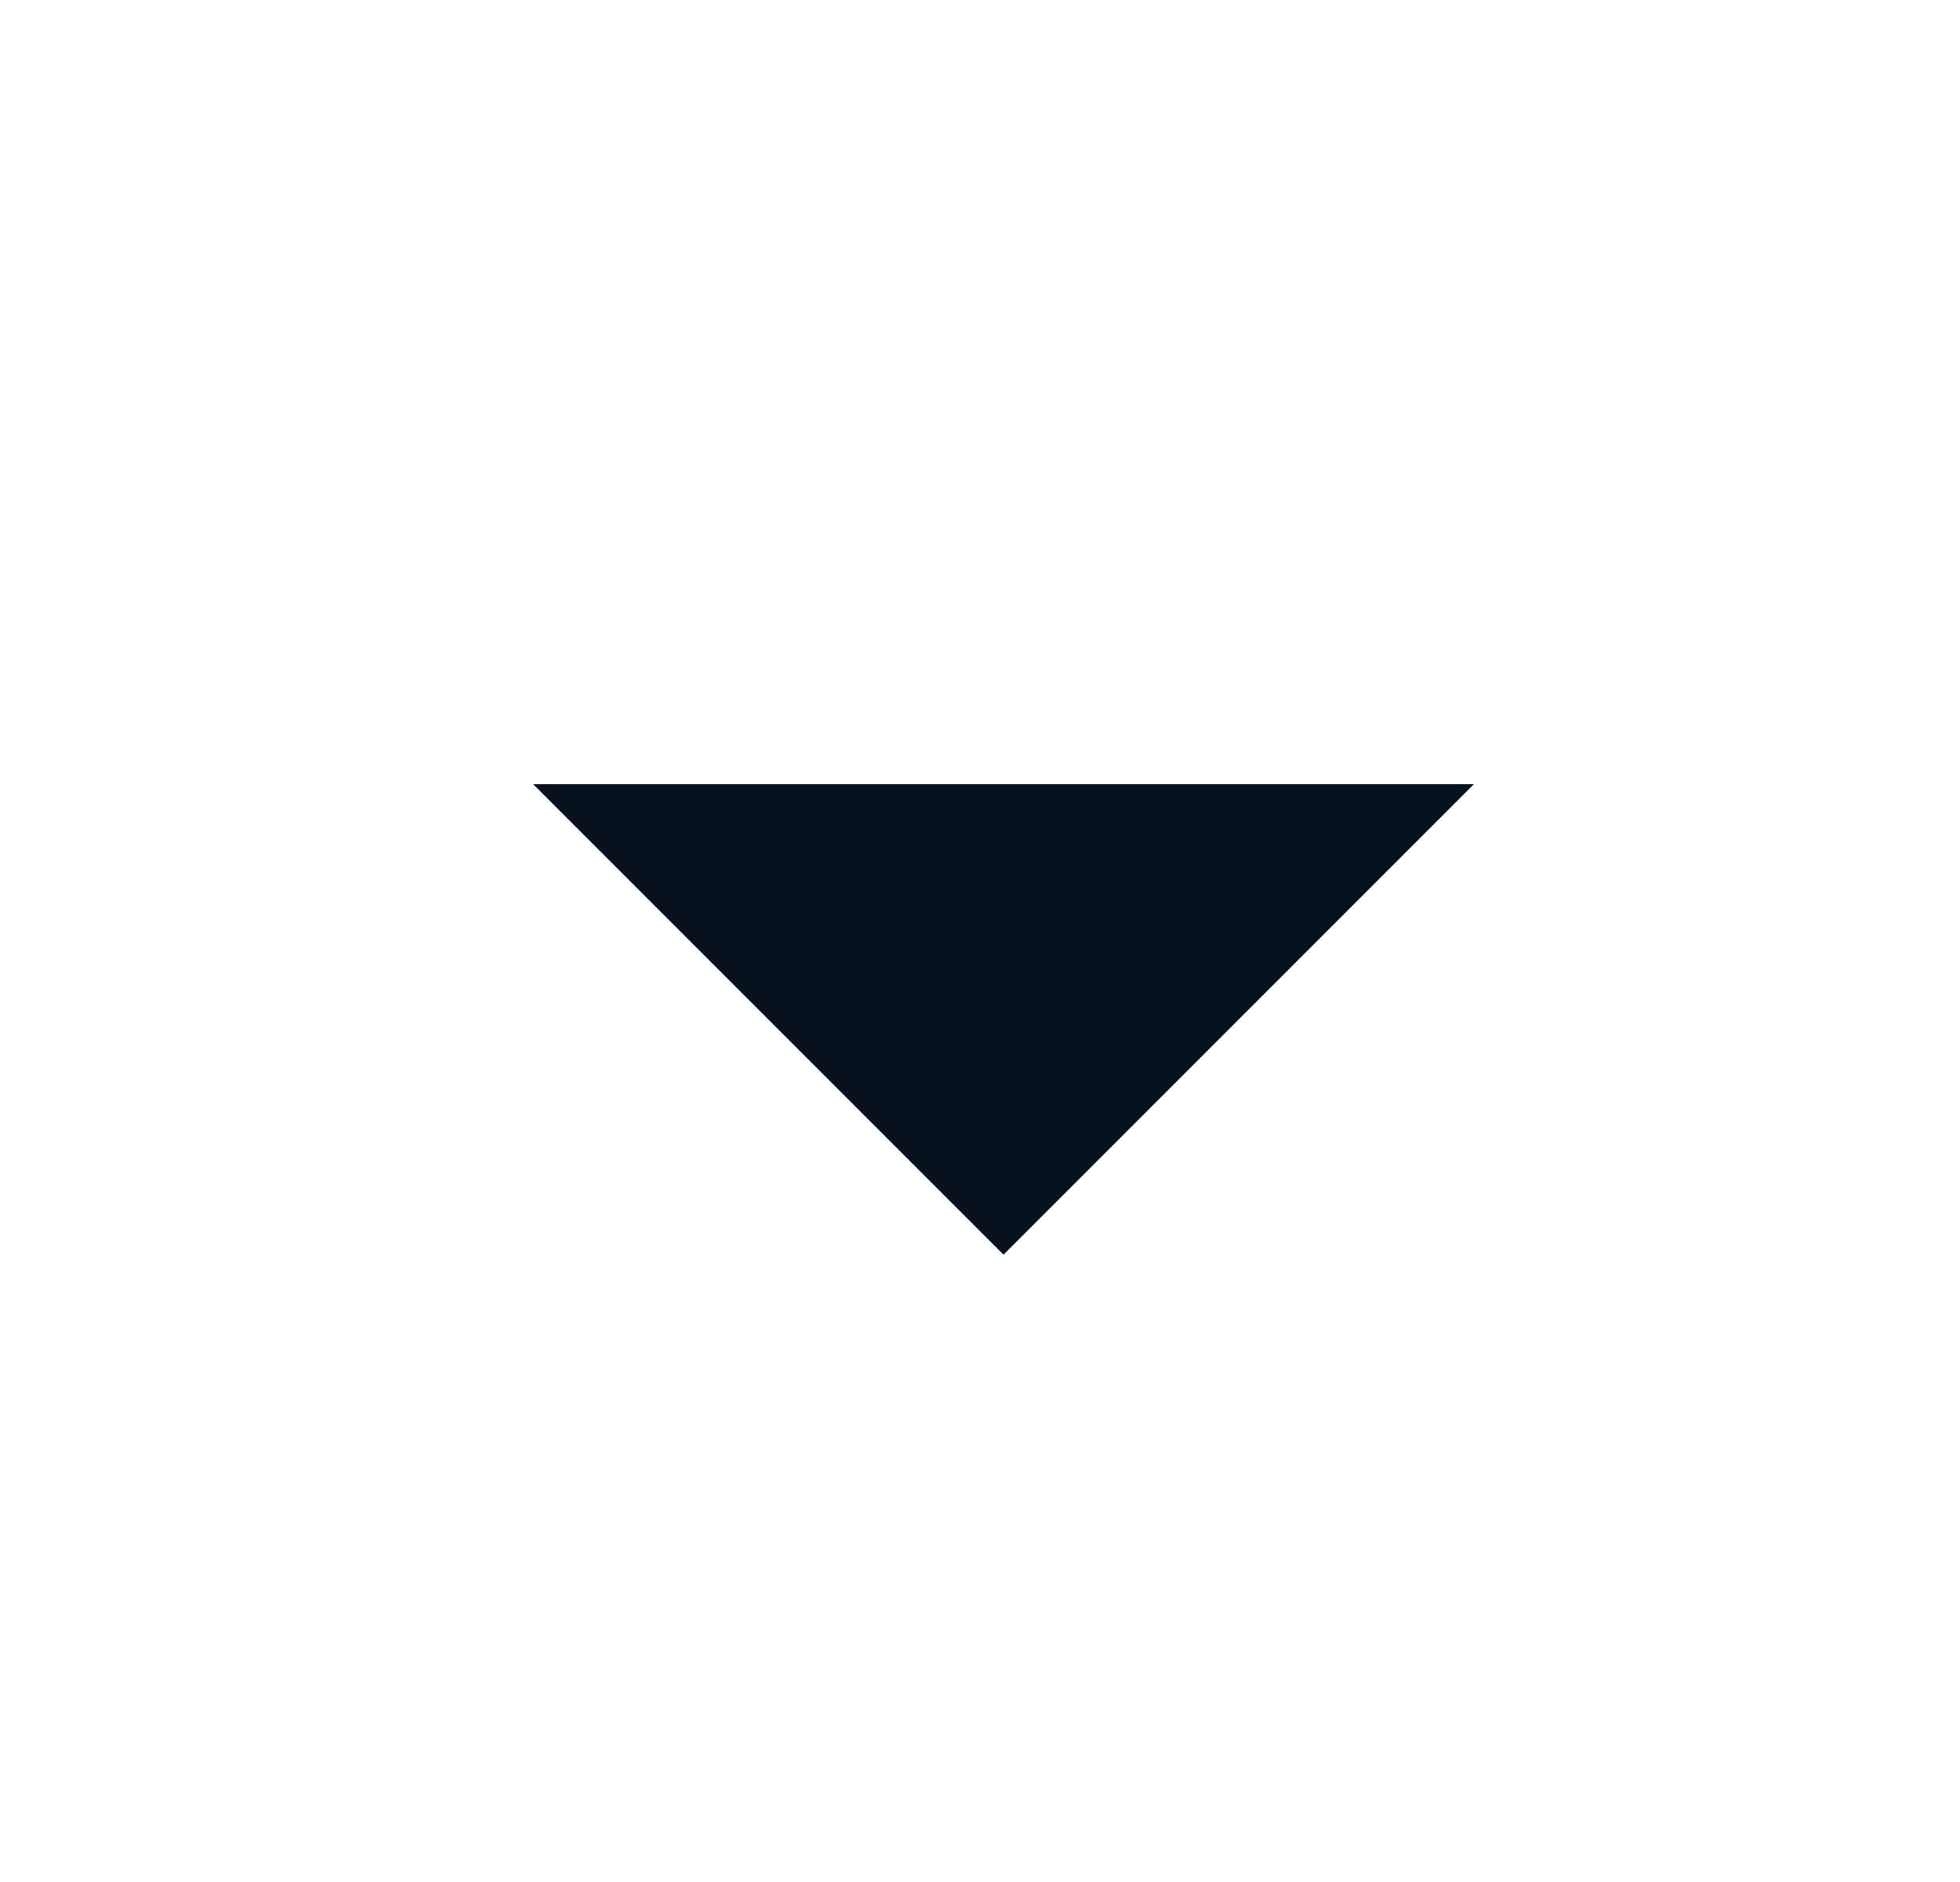 <svg width="25" height="24" viewBox="0 0 25 24" fill="none" xmlns="http://www.w3.org/2000/svg">
<g clip-path="url(#clip0_101_132)">
<path d="M12.8 16L6.8 10H18.8L12.8 16Z" fill="#09121F"/>
</g>
<defs>
<clipPath id="clip0_101_132">
<rect width="24" height="24" fill="white" transform="translate(0.8)"/>
</clipPath>
</defs>
</svg>
